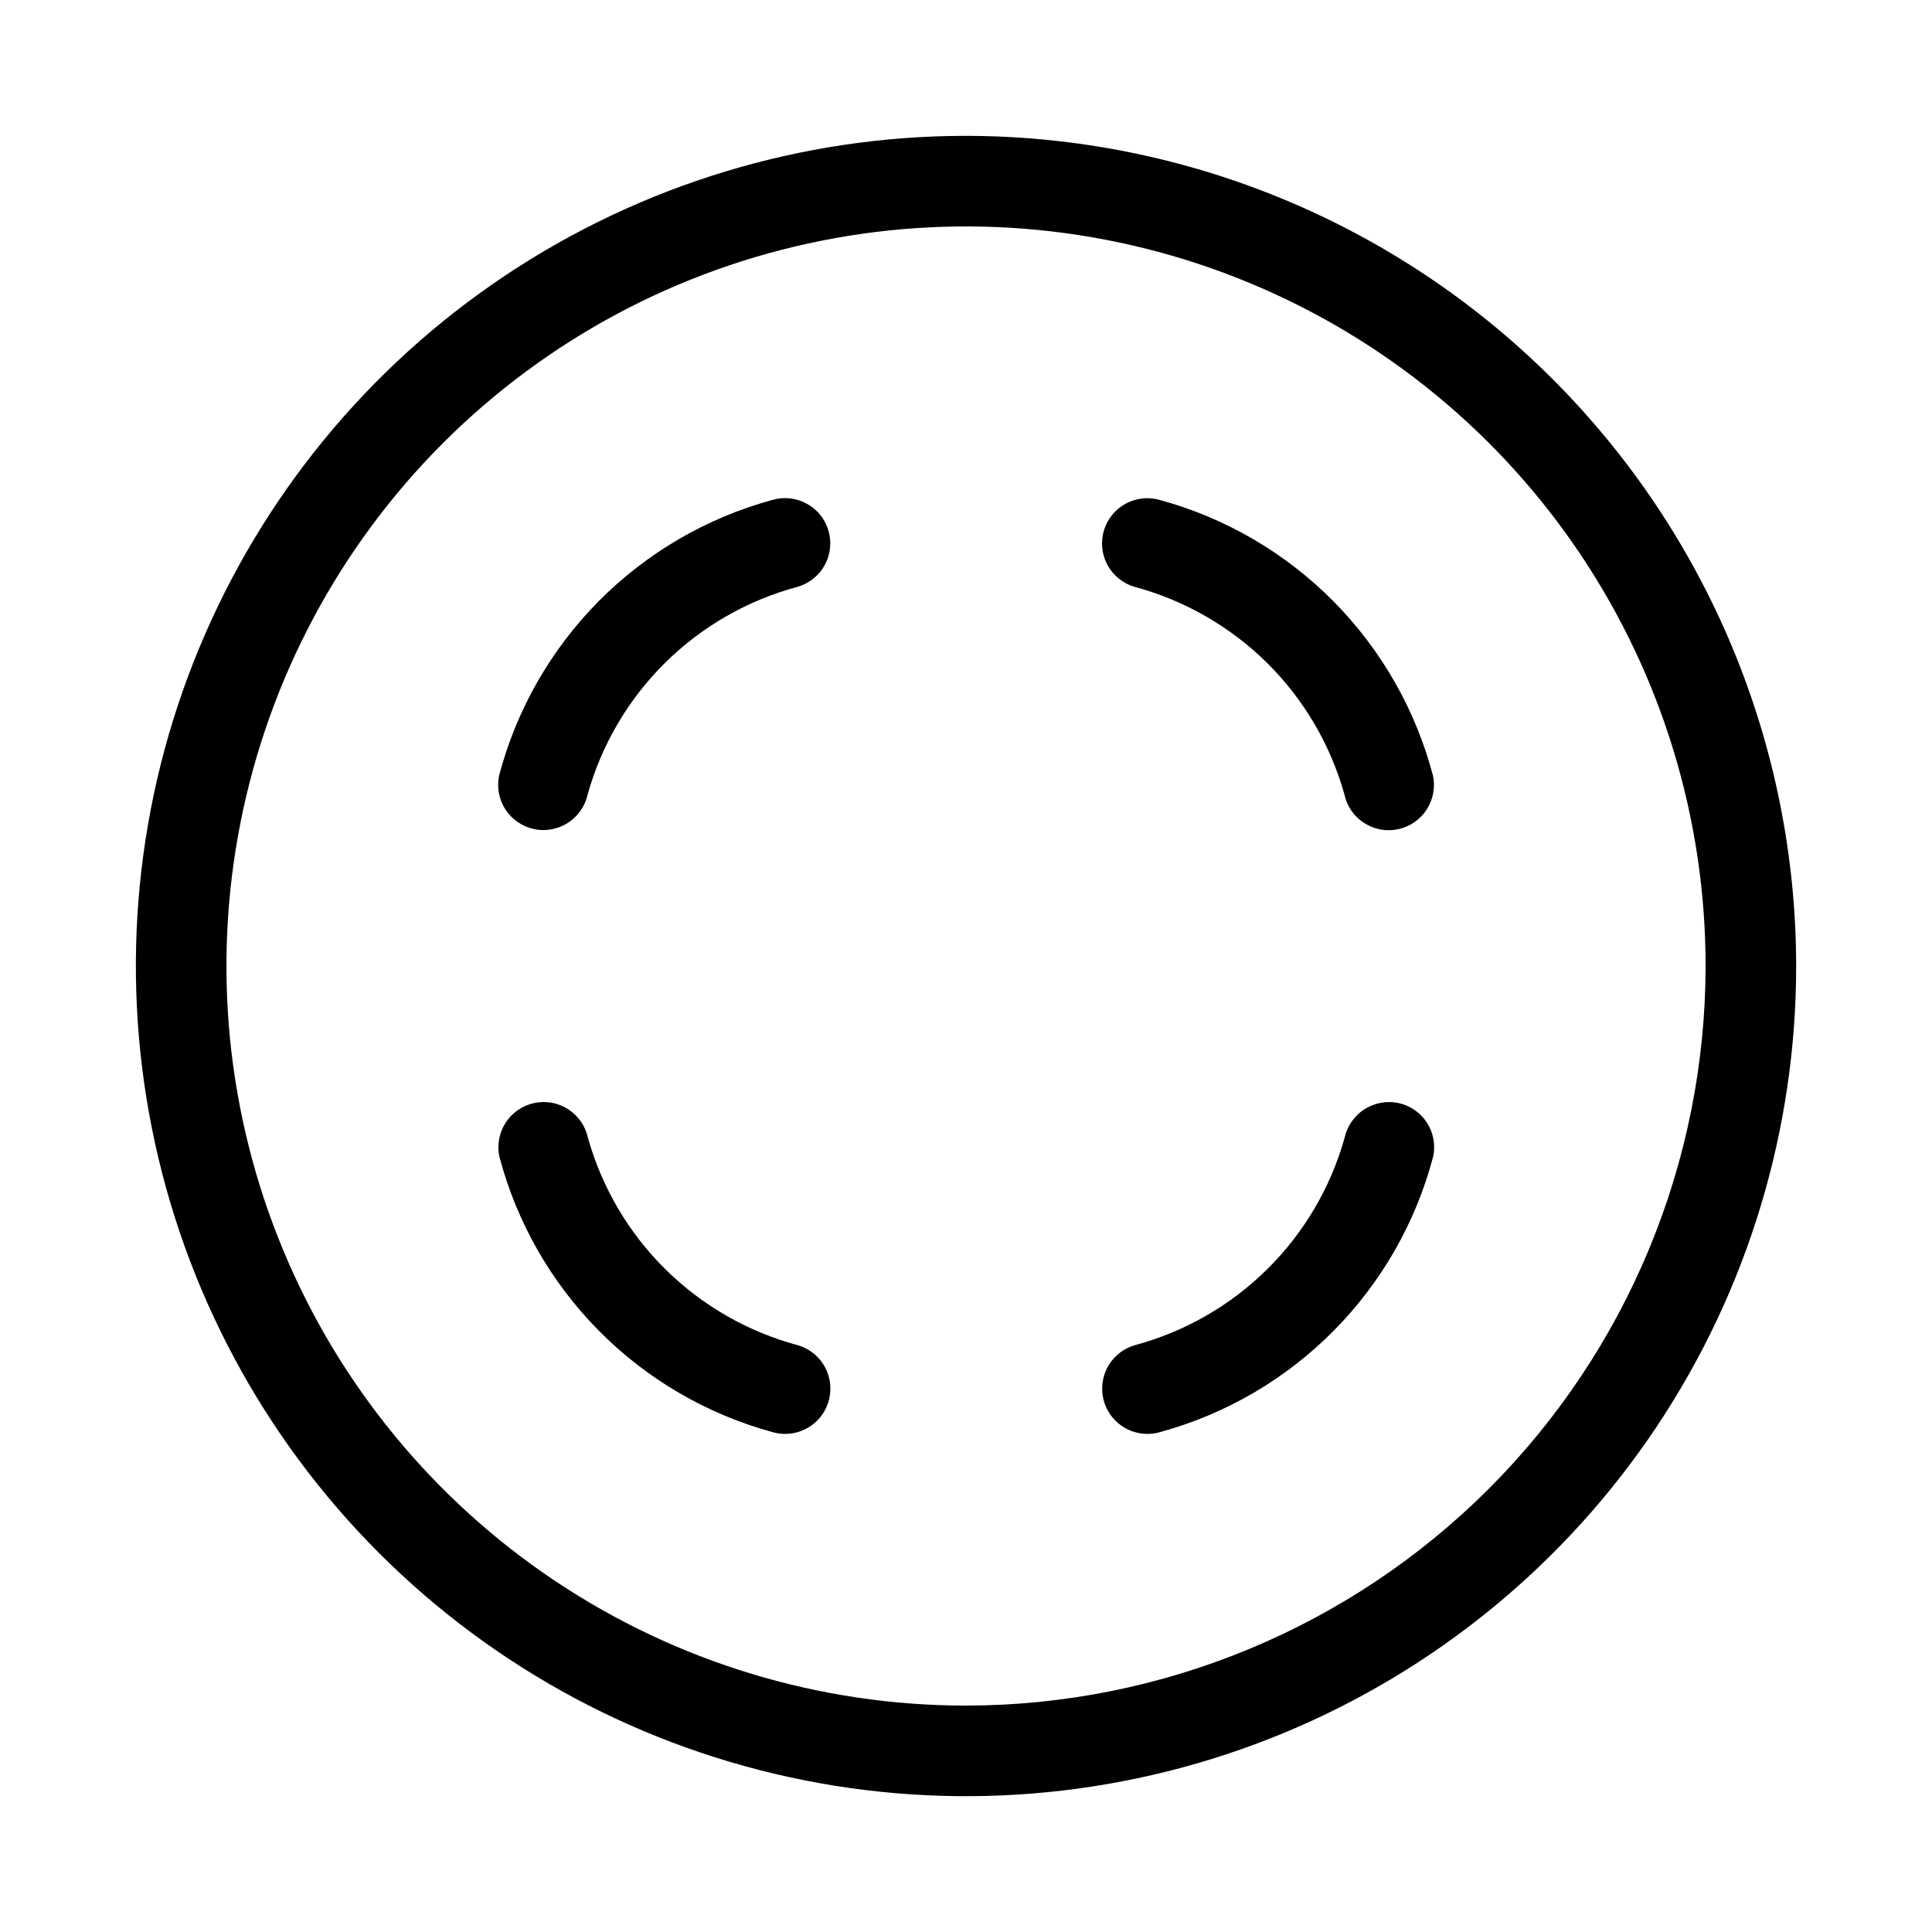 <svg width="32" height="32" viewBox="0 0 32 32" fill="none" xmlns="http://www.w3.org/2000/svg">
<path d="M16 2.25C13.281 2.25 10.623 3.057 8.361 4.568C6.1 6.079 4.338 8.226 3.297 10.739C2.256 13.251 1.984 16.016 2.515 18.683C3.045 21.35 4.355 23.8 6.278 25.723C8.201 27.646 10.651 28.956 13.318 29.486C15.985 30.017 18.75 29.744 21.262 28.704C23.775 27.663 25.922 25.901 27.433 23.64C28.944 21.378 29.75 18.72 29.75 16C29.747 12.355 28.297 8.86 25.719 6.282C23.141 3.704 19.646 2.254 16 2.25ZM16 28.25C13.578 28.25 11.209 27.532 9.195 26.186C7.18 24.84 5.61 22.927 4.683 20.688C3.756 18.45 3.513 15.987 3.986 13.611C4.459 11.234 5.625 9.052 7.338 7.338C9.052 5.625 11.234 4.458 13.611 3.986C15.987 3.513 18.45 3.756 20.688 4.683C22.927 5.61 24.84 7.18 26.186 9.195C27.532 11.209 28.25 13.578 28.25 16C28.247 19.248 26.955 22.362 24.659 24.659C22.362 26.955 19.248 28.247 16 28.25Z" fill="black"/>
<path d="M8.845 13.732C8.896 13.743 8.948 13.748 9 13.748C9.172 13.748 9.338 13.689 9.471 13.582C9.605 13.474 9.697 13.324 9.734 13.157C9.965 12.331 10.408 11.579 11.018 10.976C11.628 10.374 12.385 9.94 13.213 9.719C13.308 9.691 13.396 9.645 13.473 9.583C13.55 9.521 13.614 9.445 13.661 9.358C13.708 9.272 13.738 9.177 13.748 9.079C13.758 8.981 13.749 8.881 13.721 8.787C13.693 8.692 13.647 8.604 13.585 8.528C13.523 8.451 13.446 8.387 13.359 8.341C13.273 8.294 13.177 8.264 13.079 8.254C12.981 8.244 12.882 8.253 12.788 8.282C11.699 8.579 10.709 9.158 9.915 9.959C9.121 10.761 8.552 11.758 8.266 12.849C8.226 13.043 8.265 13.245 8.373 13.41C8.482 13.575 8.652 13.691 8.845 13.732Z" fill="black"/>
<path d="M18.788 9.719C19.616 9.941 20.372 10.374 20.983 10.976C21.593 11.579 22.035 12.33 22.267 13.156C22.308 13.35 22.424 13.521 22.591 13.629C22.757 13.738 22.96 13.776 23.155 13.735C23.349 13.694 23.52 13.578 23.628 13.412C23.737 13.245 23.776 13.043 23.735 12.848C23.448 11.757 22.879 10.761 22.086 9.959C21.292 9.158 20.301 8.579 19.213 8.282C19.023 8.226 18.818 8.248 18.644 8.343C18.47 8.438 18.34 8.598 18.284 8.788C18.227 8.978 18.249 9.183 18.343 9.358C18.438 9.532 18.598 9.662 18.788 9.719Z" fill="black"/>
<path d="M13.217 22.282C12.389 22.06 11.633 21.627 11.022 21.024C10.412 20.422 9.97 19.671 9.738 18.845C9.696 18.651 9.579 18.482 9.413 18.374C9.247 18.266 9.045 18.228 8.851 18.269C8.657 18.309 8.487 18.425 8.378 18.591C8.269 18.757 8.23 18.959 8.27 19.153C8.557 20.244 9.126 21.24 9.919 22.041C10.713 22.843 11.704 23.422 12.791 23.719C12.861 23.74 12.932 23.75 13.004 23.75C13.185 23.75 13.359 23.685 13.495 23.567C13.631 23.45 13.72 23.286 13.746 23.108C13.772 22.93 13.733 22.748 13.636 22.596C13.539 22.445 13.39 22.333 13.217 22.282Z" fill="black"/>
<path d="M23.16 18.269C22.966 18.229 22.764 18.267 22.597 18.374C22.431 18.482 22.314 18.651 22.271 18.844C22.04 19.67 21.597 20.422 20.987 21.024C20.377 21.627 19.62 22.06 18.791 22.282C18.619 22.333 18.47 22.445 18.373 22.596C18.276 22.748 18.237 22.93 18.263 23.108C18.288 23.286 18.378 23.45 18.514 23.567C18.65 23.685 18.824 23.75 19.004 23.75C19.076 23.75 19.148 23.74 19.217 23.719C20.306 23.422 21.296 22.843 22.09 22.041C22.884 21.24 23.453 20.243 23.739 19.152C23.779 18.958 23.74 18.756 23.632 18.591C23.523 18.425 23.353 18.31 23.16 18.269Z" fill="black"/>
</svg>
